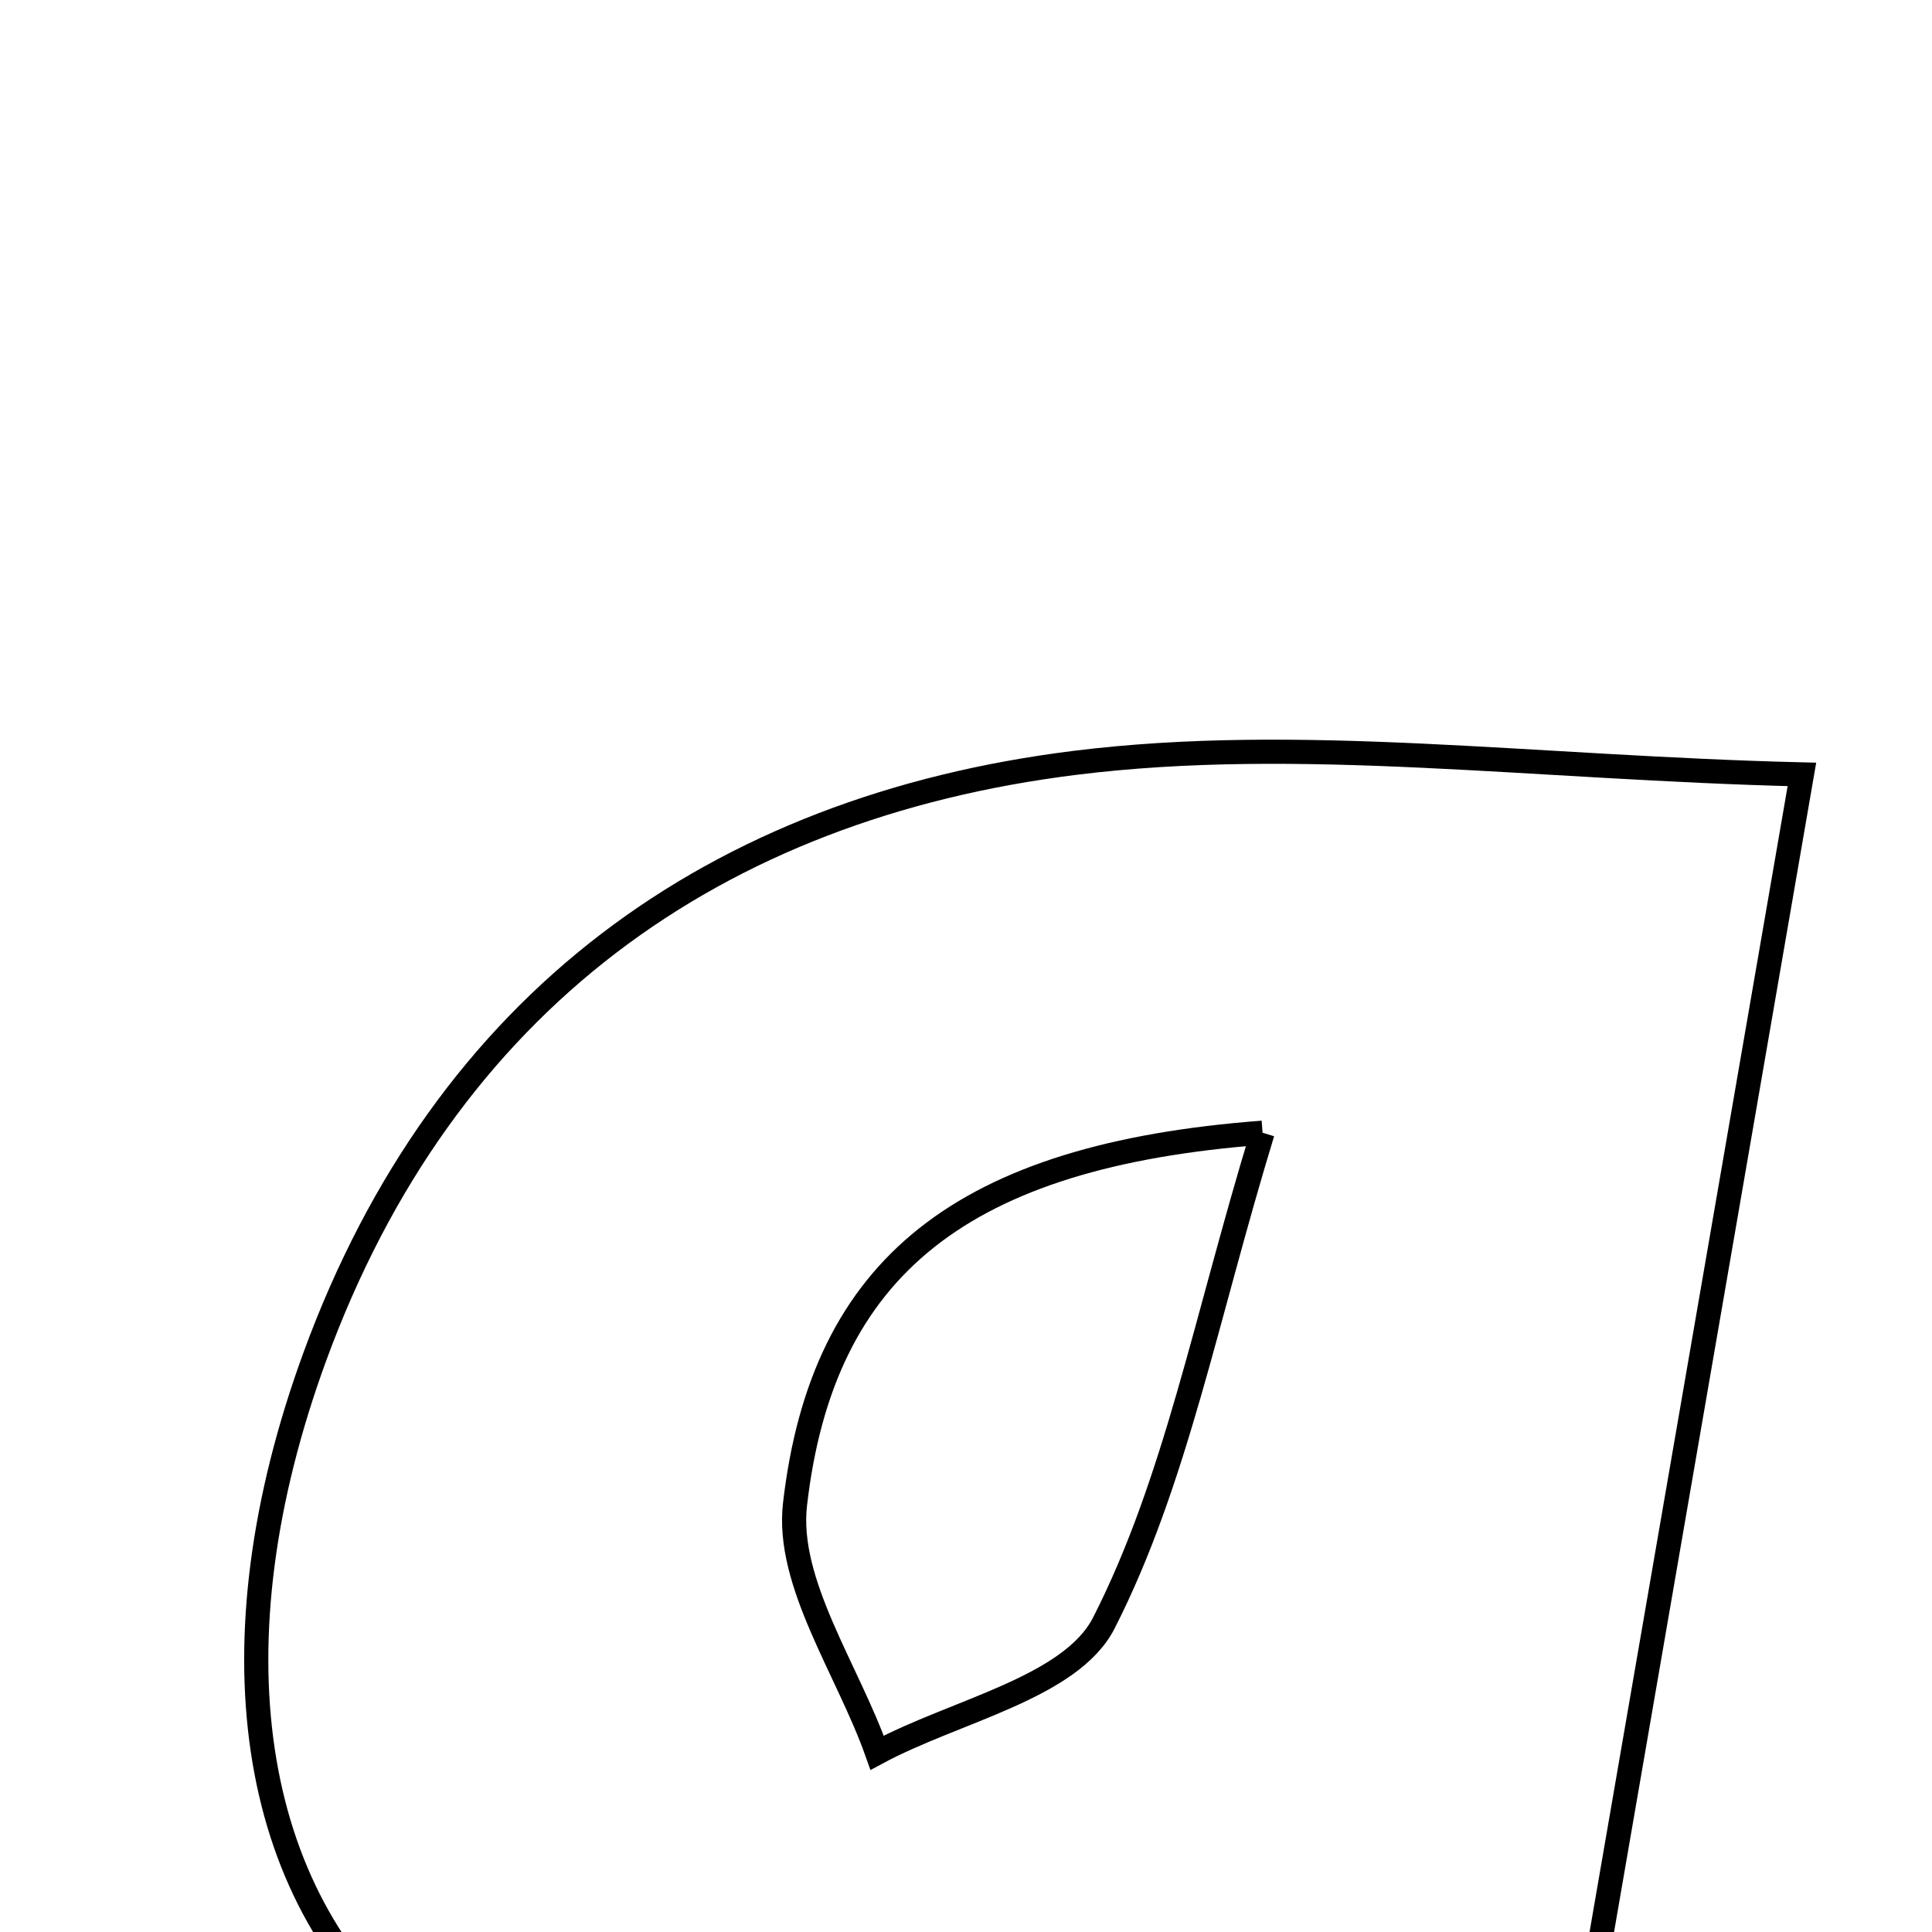 <svg xmlns="http://www.w3.org/2000/svg" viewBox="0.0 0.0 24.0 24.0" height="200px" width="200px"><path fill="none" stroke="black" stroke-width=".3" stroke-opacity="1.0"  filling="0" d="M13.356 9.476 C16.148 9.129 19.031 9.538 22.384 9.62 C21.338 15.672 20.439 20.871 19.529 26.136 C15.583 27.036 15.136 26.926 13.764 24.639 C13.65 24.676 13.523 24.693 13.422 24.753 C9.601 26.996 7.411 27.123 5.136 25.232 C3.081 23.523 2.606 20.42 3.911 16.852 C5.524 12.445 8.88 10.032 13.356 9.476"></path>
<path fill="none" stroke="black" stroke-width=".3" stroke-opacity="1.0"  filling="0" d="M15.684 14.071 C14.977 16.384 14.606 18.405 13.713 20.16 C13.302 20.967 11.866 21.251 10.896 21.773 C10.531 20.741 9.763 19.663 9.876 18.686 C10.217 15.732 11.959 14.353 15.684 14.071"></path></svg>